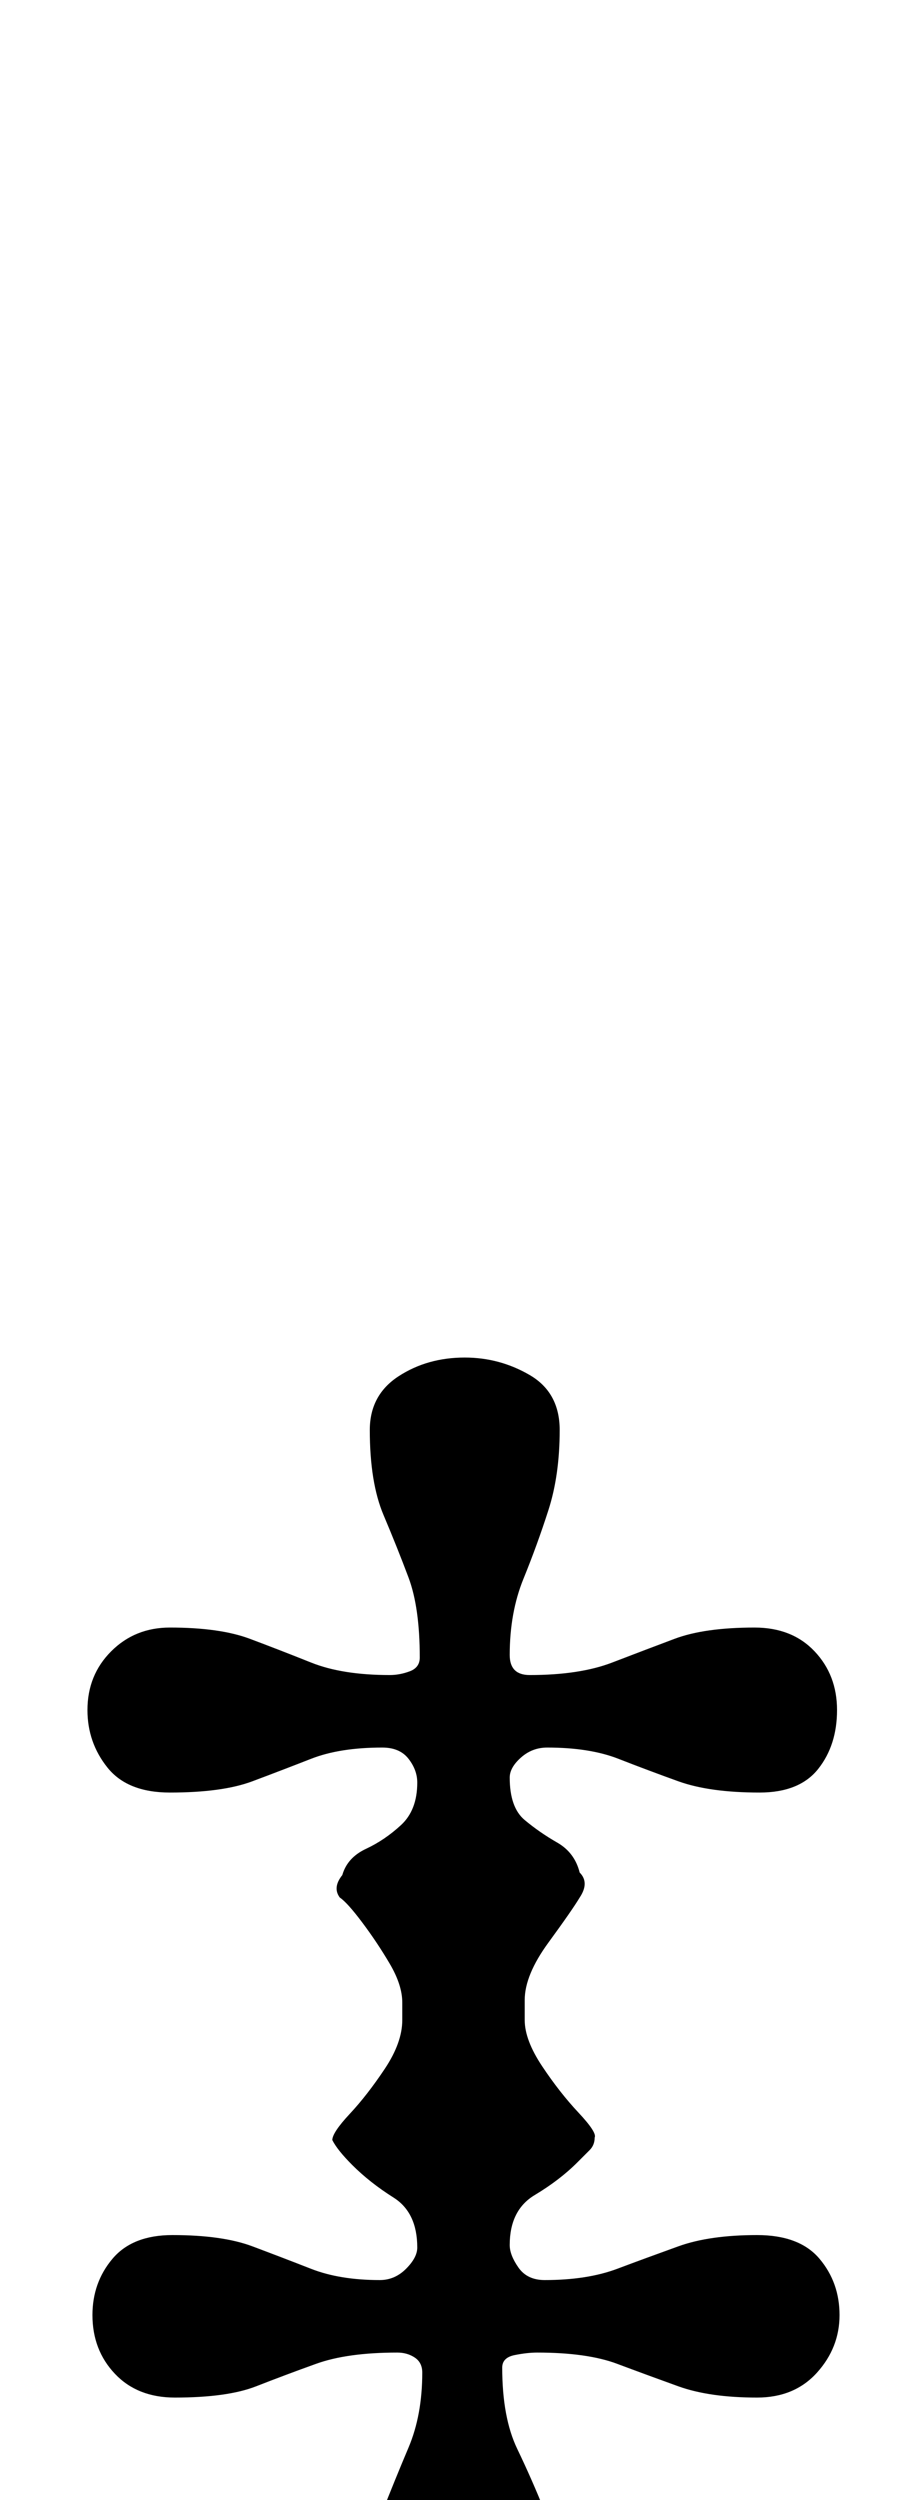 <?xml version="1.0" standalone="no"?>
<!DOCTYPE svg PUBLIC "-//W3C//DTD SVG 1.1//EN" "http://www.w3.org/Graphics/SVG/1.1/DTD/svg11.dtd" >
<svg xmlns="http://www.w3.org/2000/svg" xmlns:xlink="http://www.w3.org/1999/xlink" version="1.1" viewBox="-10 0 361 1000">
  <g transform="matrix(1 0 0 -1 0 800)">
   <path fill="currentColor"
d="M175 -267q-14 0 -26 6.5t-12 21.5q0 19 5.5 33t11 27t5.5 30q0 4 -3 6t-7 2q-20 0 -32.5 -4.5t-24 -9t-32.5 -4.5q-15 0 -24 9.5t-9 23.5q0 13 8 22.5t24 9.5q20 0 32 -4.5t23.5 -9t27.5 -4.5q6 0 10.5 4.5t4.5 8.5q0 14 -9.5 20t-16.5 13q-3 3 -5 5.5t-3 4.5q0 3 7 10.5
t14 18t7 19.5v7q0 7 -5 15.5t-11 16.5t-9 10q-3 4 1 9q2 7 9.5 10.5t14 9.5t6.5 17q0 5 -3.5 9.5t-10.5 4.5q-17 0 -28.5 -4.5t-23.5 -9t-33 -4.5q-17 0 -25 10t-8 23q0 14 9.5 23.5t23.5 9.5q20 0 32 -4.5t24.5 -9.5t31.5 -5q4 0 8 1.5t4 5.5q0 20 -4.5 32t-10 25t-5.5 34
q0 14 11.5 21.5t26.5 7.5q14 0 26 -7t12 -22q0 -18 -4.5 -32t-10 -27.5t-5.5 -30.5q0 -8 8 -8q20 0 33 5t25 9.5t32 4.5q15 0 24 -9.5t9 -23.5t-7.5 -23.5t-23.5 -9.5q-20 0 -32.5 4.5t-24 9t-28.5 4.5q-6 0 -10.5 -4t-4.5 -8q0 -12 6 -17t13 -9t9 -12q4 -4 0 -10
q-3 -5 -12.5 -18t-9.5 -23v-8q0 -8 7 -18.5t14.5 -18.5t6.5 -10q0 -3 -2 -5l-5 -5q-7 -7 -17 -13t-10 -20q0 -4 3.5 -9t10.5 -5q17 0 29 4.5t24.5 9t31.5 4.5q17 0 25 -9.5t8 -22.5t-9 -23t-24 -10q-19 0 -31.5 4.5t-24.5 9t-32 4.5q-4 0 -9 -1t-5 -5q0 -20 6 -32.5t11 -25
t5 -34.5q0 -13 -11.5 -20.5t-26.5 -7.5z" />
  </g>

</svg>
